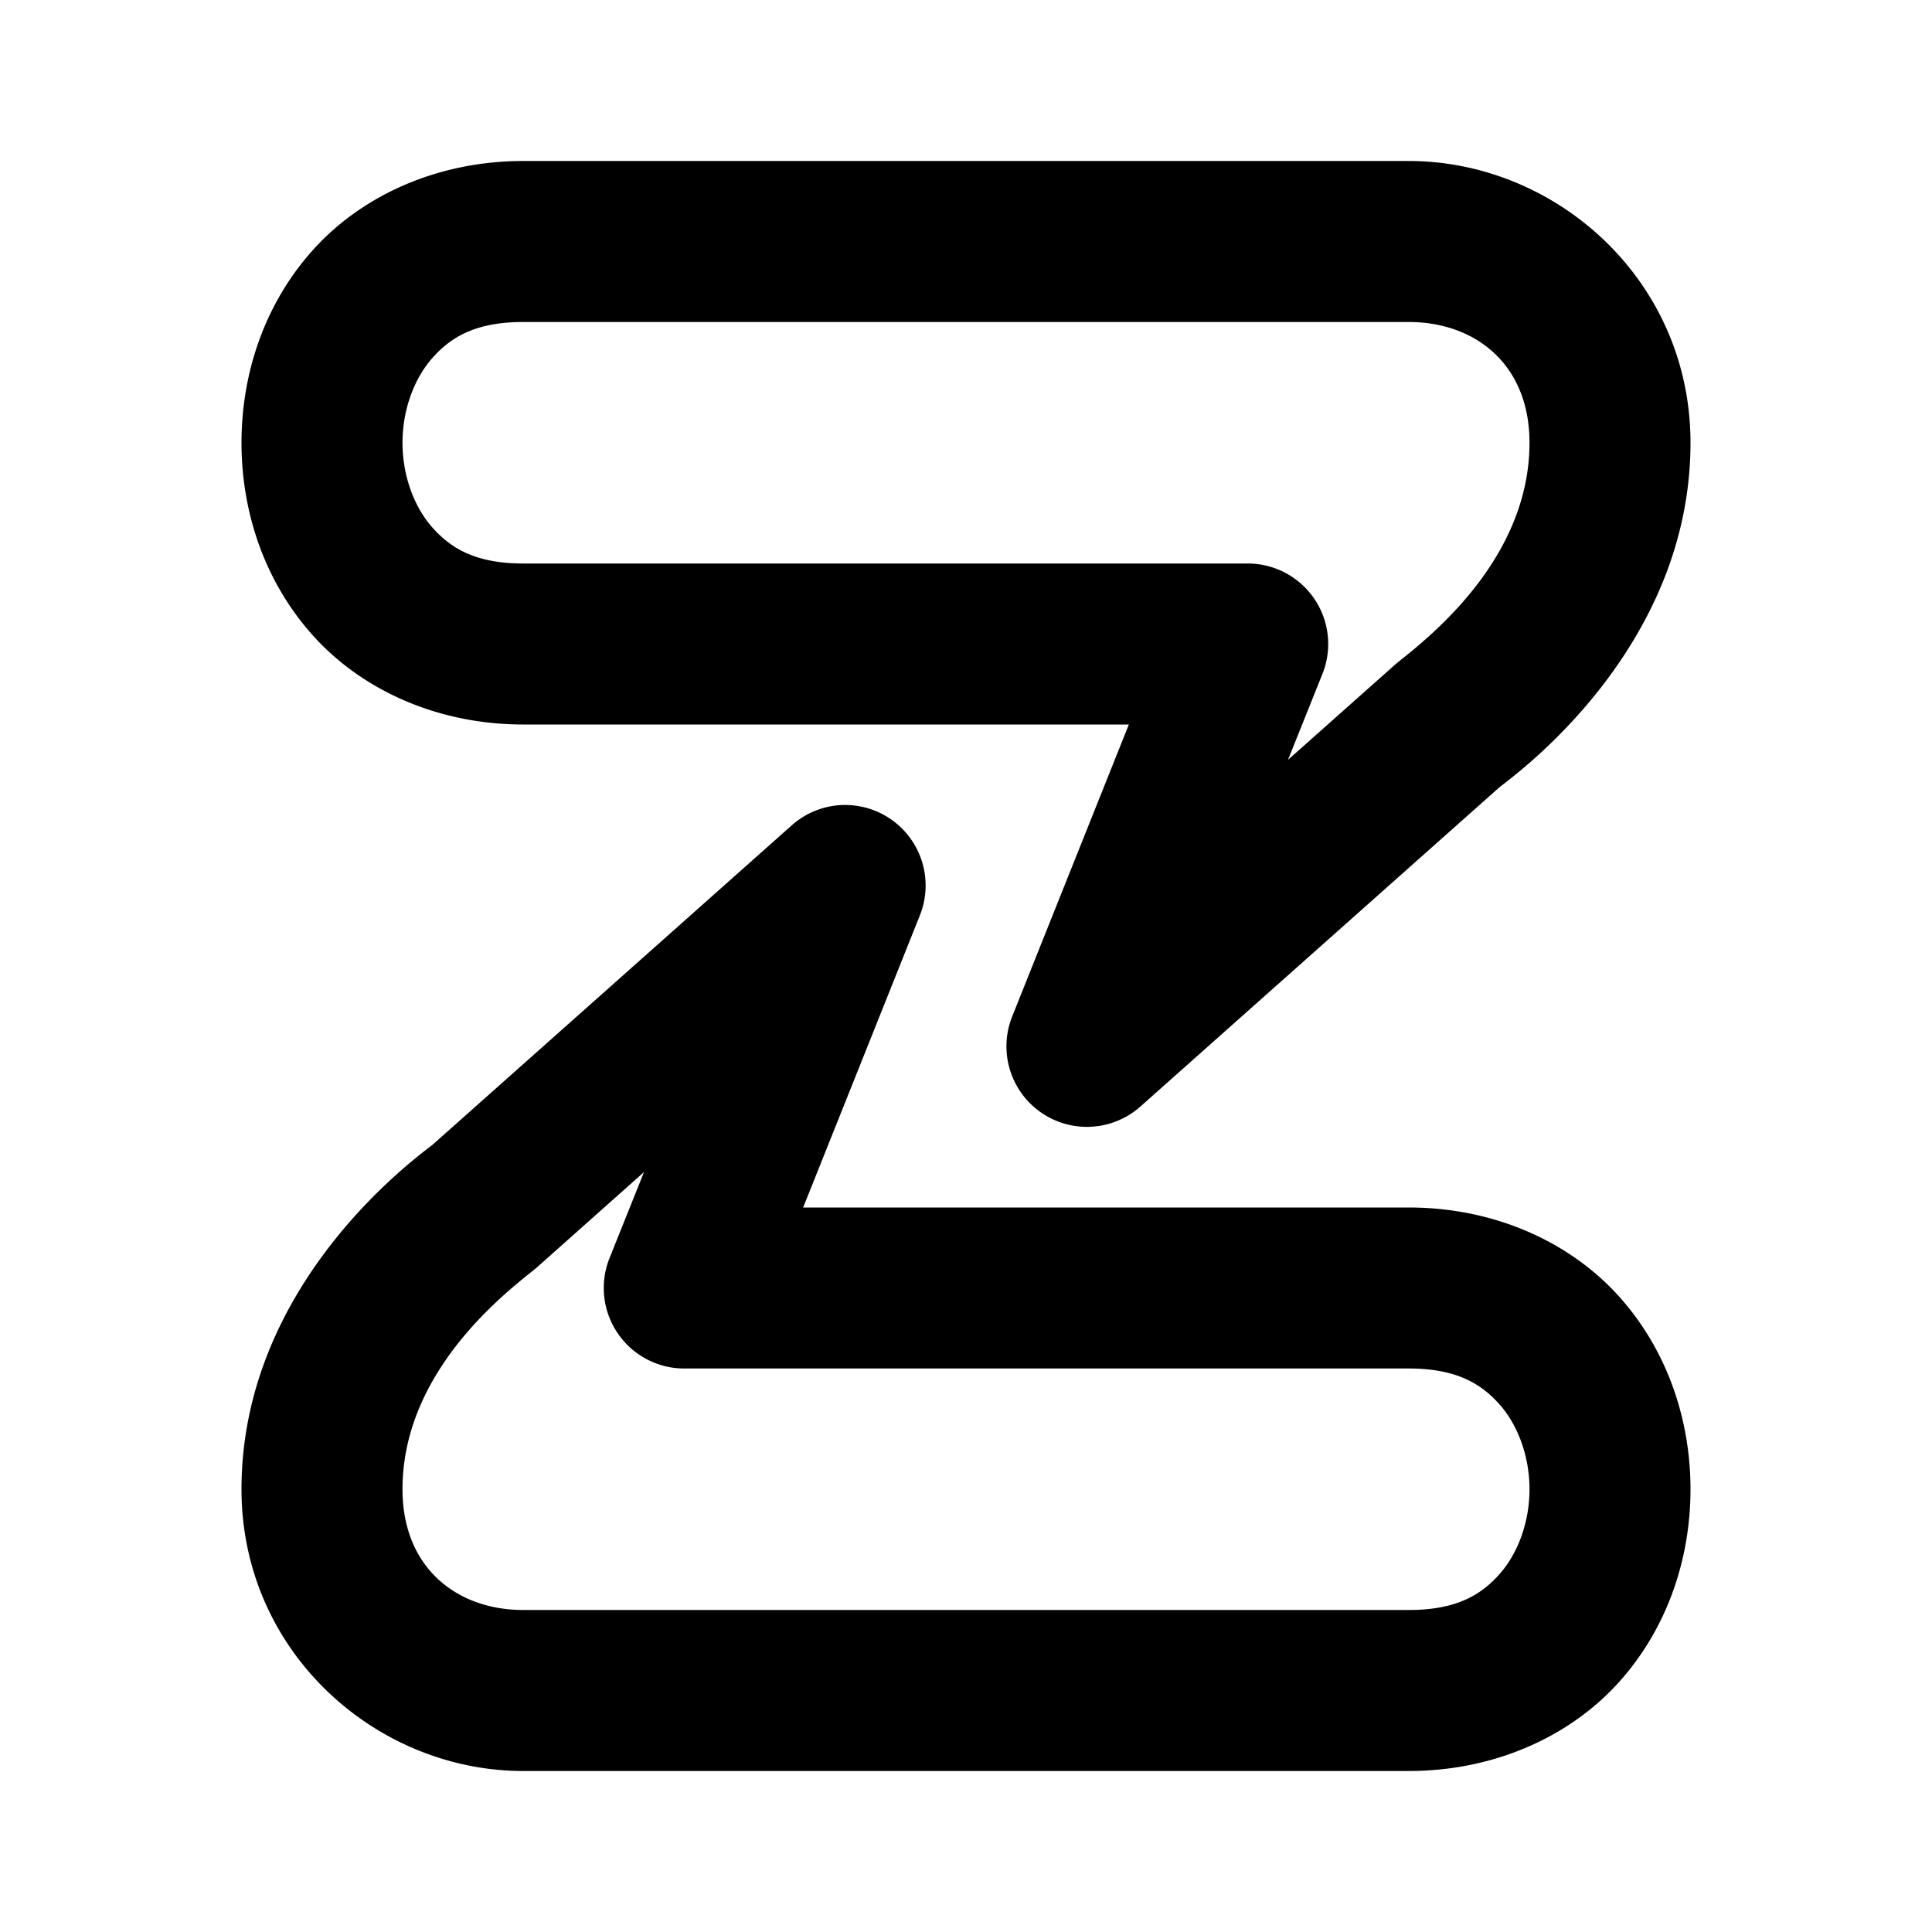 <svg xmlns="http://www.w3.org/2000/svg" width="24" height="24" viewBox="0 0 24 24"><path d="M6.5 2c-1.083 0-2.023.442-2.623 1.117S3 4.653 3 5.5s.277 1.708.877 2.383S5.417 9 6.5 9h7.523l-1.45 3.629a1 1 0 0 0 1.591 1.119l4.461-3.967C18.812 9.631 21 8.068 21 5.5 21 3.478 19.328 2 17.5 2zm0 2h11c.822 0 1.5.522 1.5 1.5 0 1.432-1.222 2.397-1.625 2.719l-.04.033L16 9.439l.428-1.068A1 1 0 0 0 15.5 7h-9c-.583 0-.894-.183-1.127-.445C5.14 6.292 5 5.903 5 5.5s.14-.792.373-1.055S5.917 4 6.5 4zm3.87 6.008a1 1 0 0 0-.534.244l-4.461 3.967C5.188 14.369 3 15.932 3 18.5 3 20.522 4.672 22 6.5 22h11c1.083 0 2.023-.442 2.623-1.117S21 19.347 21 18.5s-.277-1.708-.877-2.383S18.583 15 17.5 15H9.977l1.45-3.629a1 1 0 0 0-.761-1.357 1 1 0 0 0-.297-.006zM8 14.56l-.428 1.068A1 1 0 0 0 8.5 17h9c.583 0 .894.183 1.127.445.233.263.373.652.373 1.055s-.14.792-.373 1.055S18.083 20 17.5 20h-11c-.822 0-1.5-.522-1.5-1.5 0-1.432 1.222-2.397 1.625-2.719l.04-.033z"/></svg>